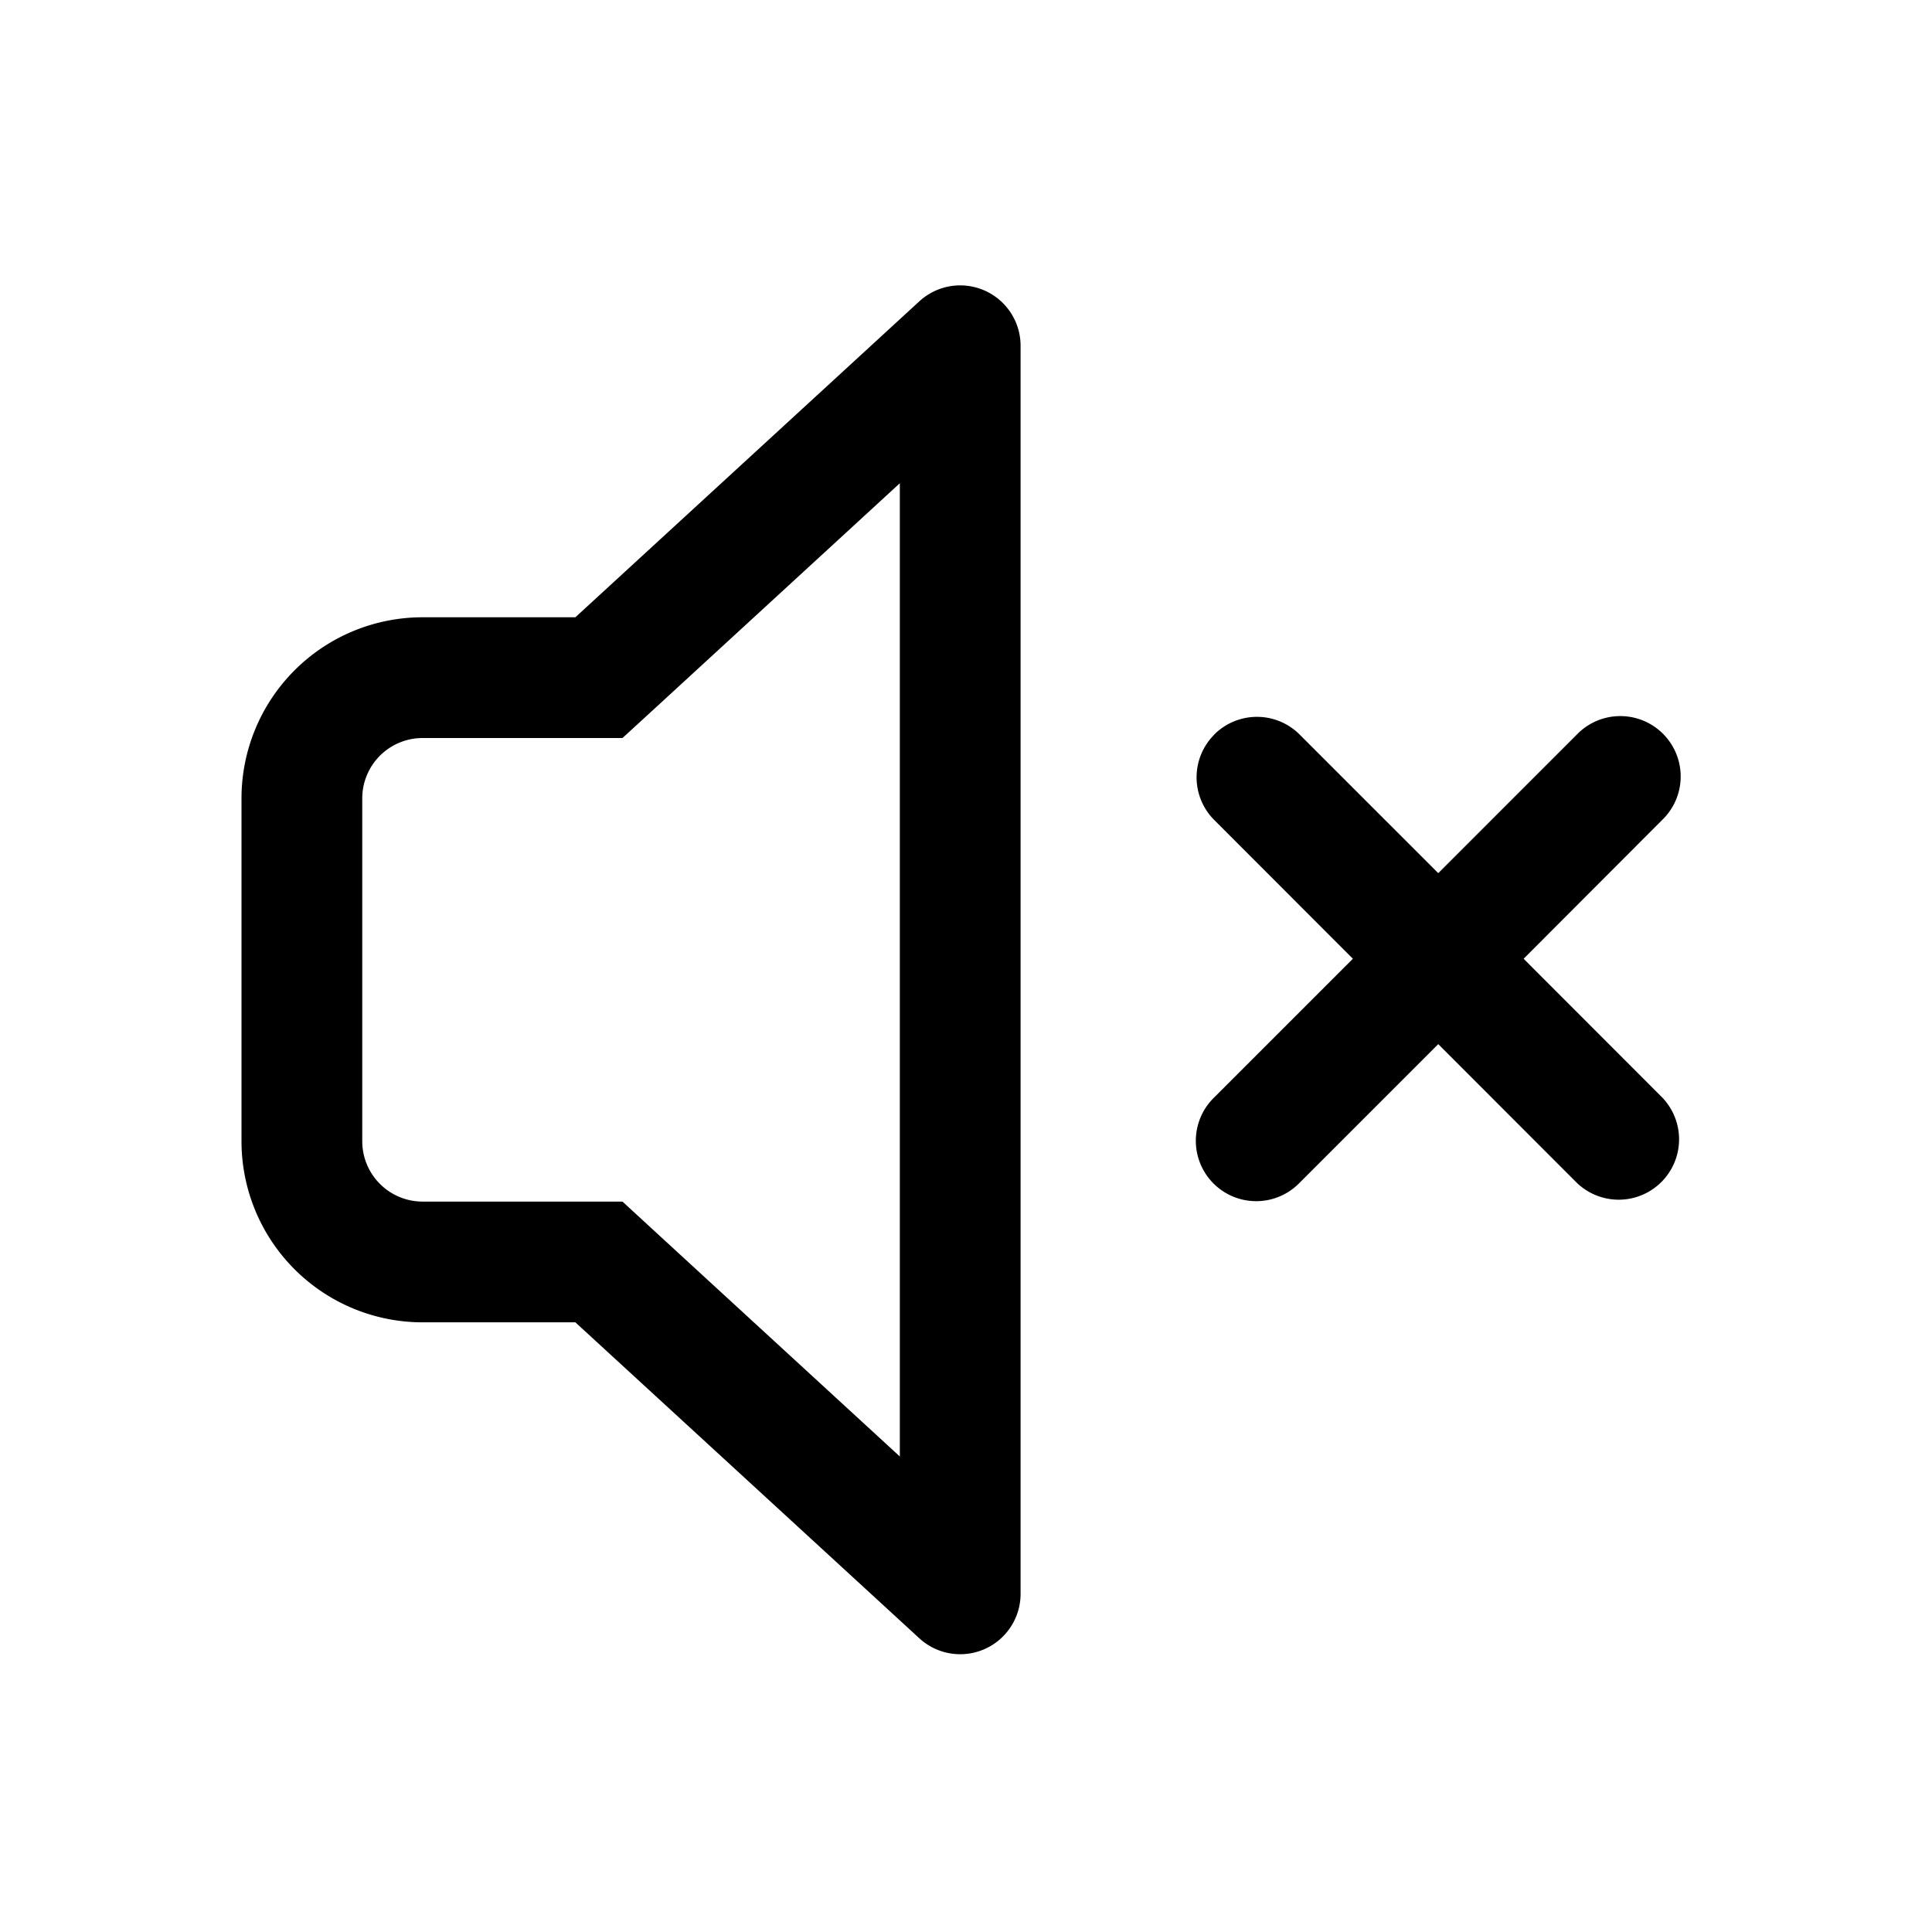 <svg xmlns="http://www.w3.org/2000/svg" width="16" height="16" viewBox="0 0 16 16"><path fill="currentColor" fill-rule="evenodd" d="M4.765 6.112h.39l.287-.263 2.01-1.847v8.06l-2.01-1.847-.287-.264H3.5a.5.5 0 01-.5-.5V6.612a.5.5 0 01.5-.5zM2 6.612a1.5 1.5 0 011.5-1.5h1.265l2.849-2.617a.5.5 0 01.838.369V13.2a.5.5 0 01-.838.368l-2.849-2.617H3.5a1.5 1.5 0 01-1.5-1.5zm8.056-.529a.5.5 0 01.707 0l1.148 1.148 1.148-1.148a.5.5 0 11.707.707l-1.148 1.15 1.147 1.148a.5.5 0 01-.707.707l-1.147-1.148-1.148 1.148a.5.5 0 11-.707-.707l1.148-1.148-1.148-1.149a.5.5 0 010-.707" clip-rule="evenodd"/></svg>